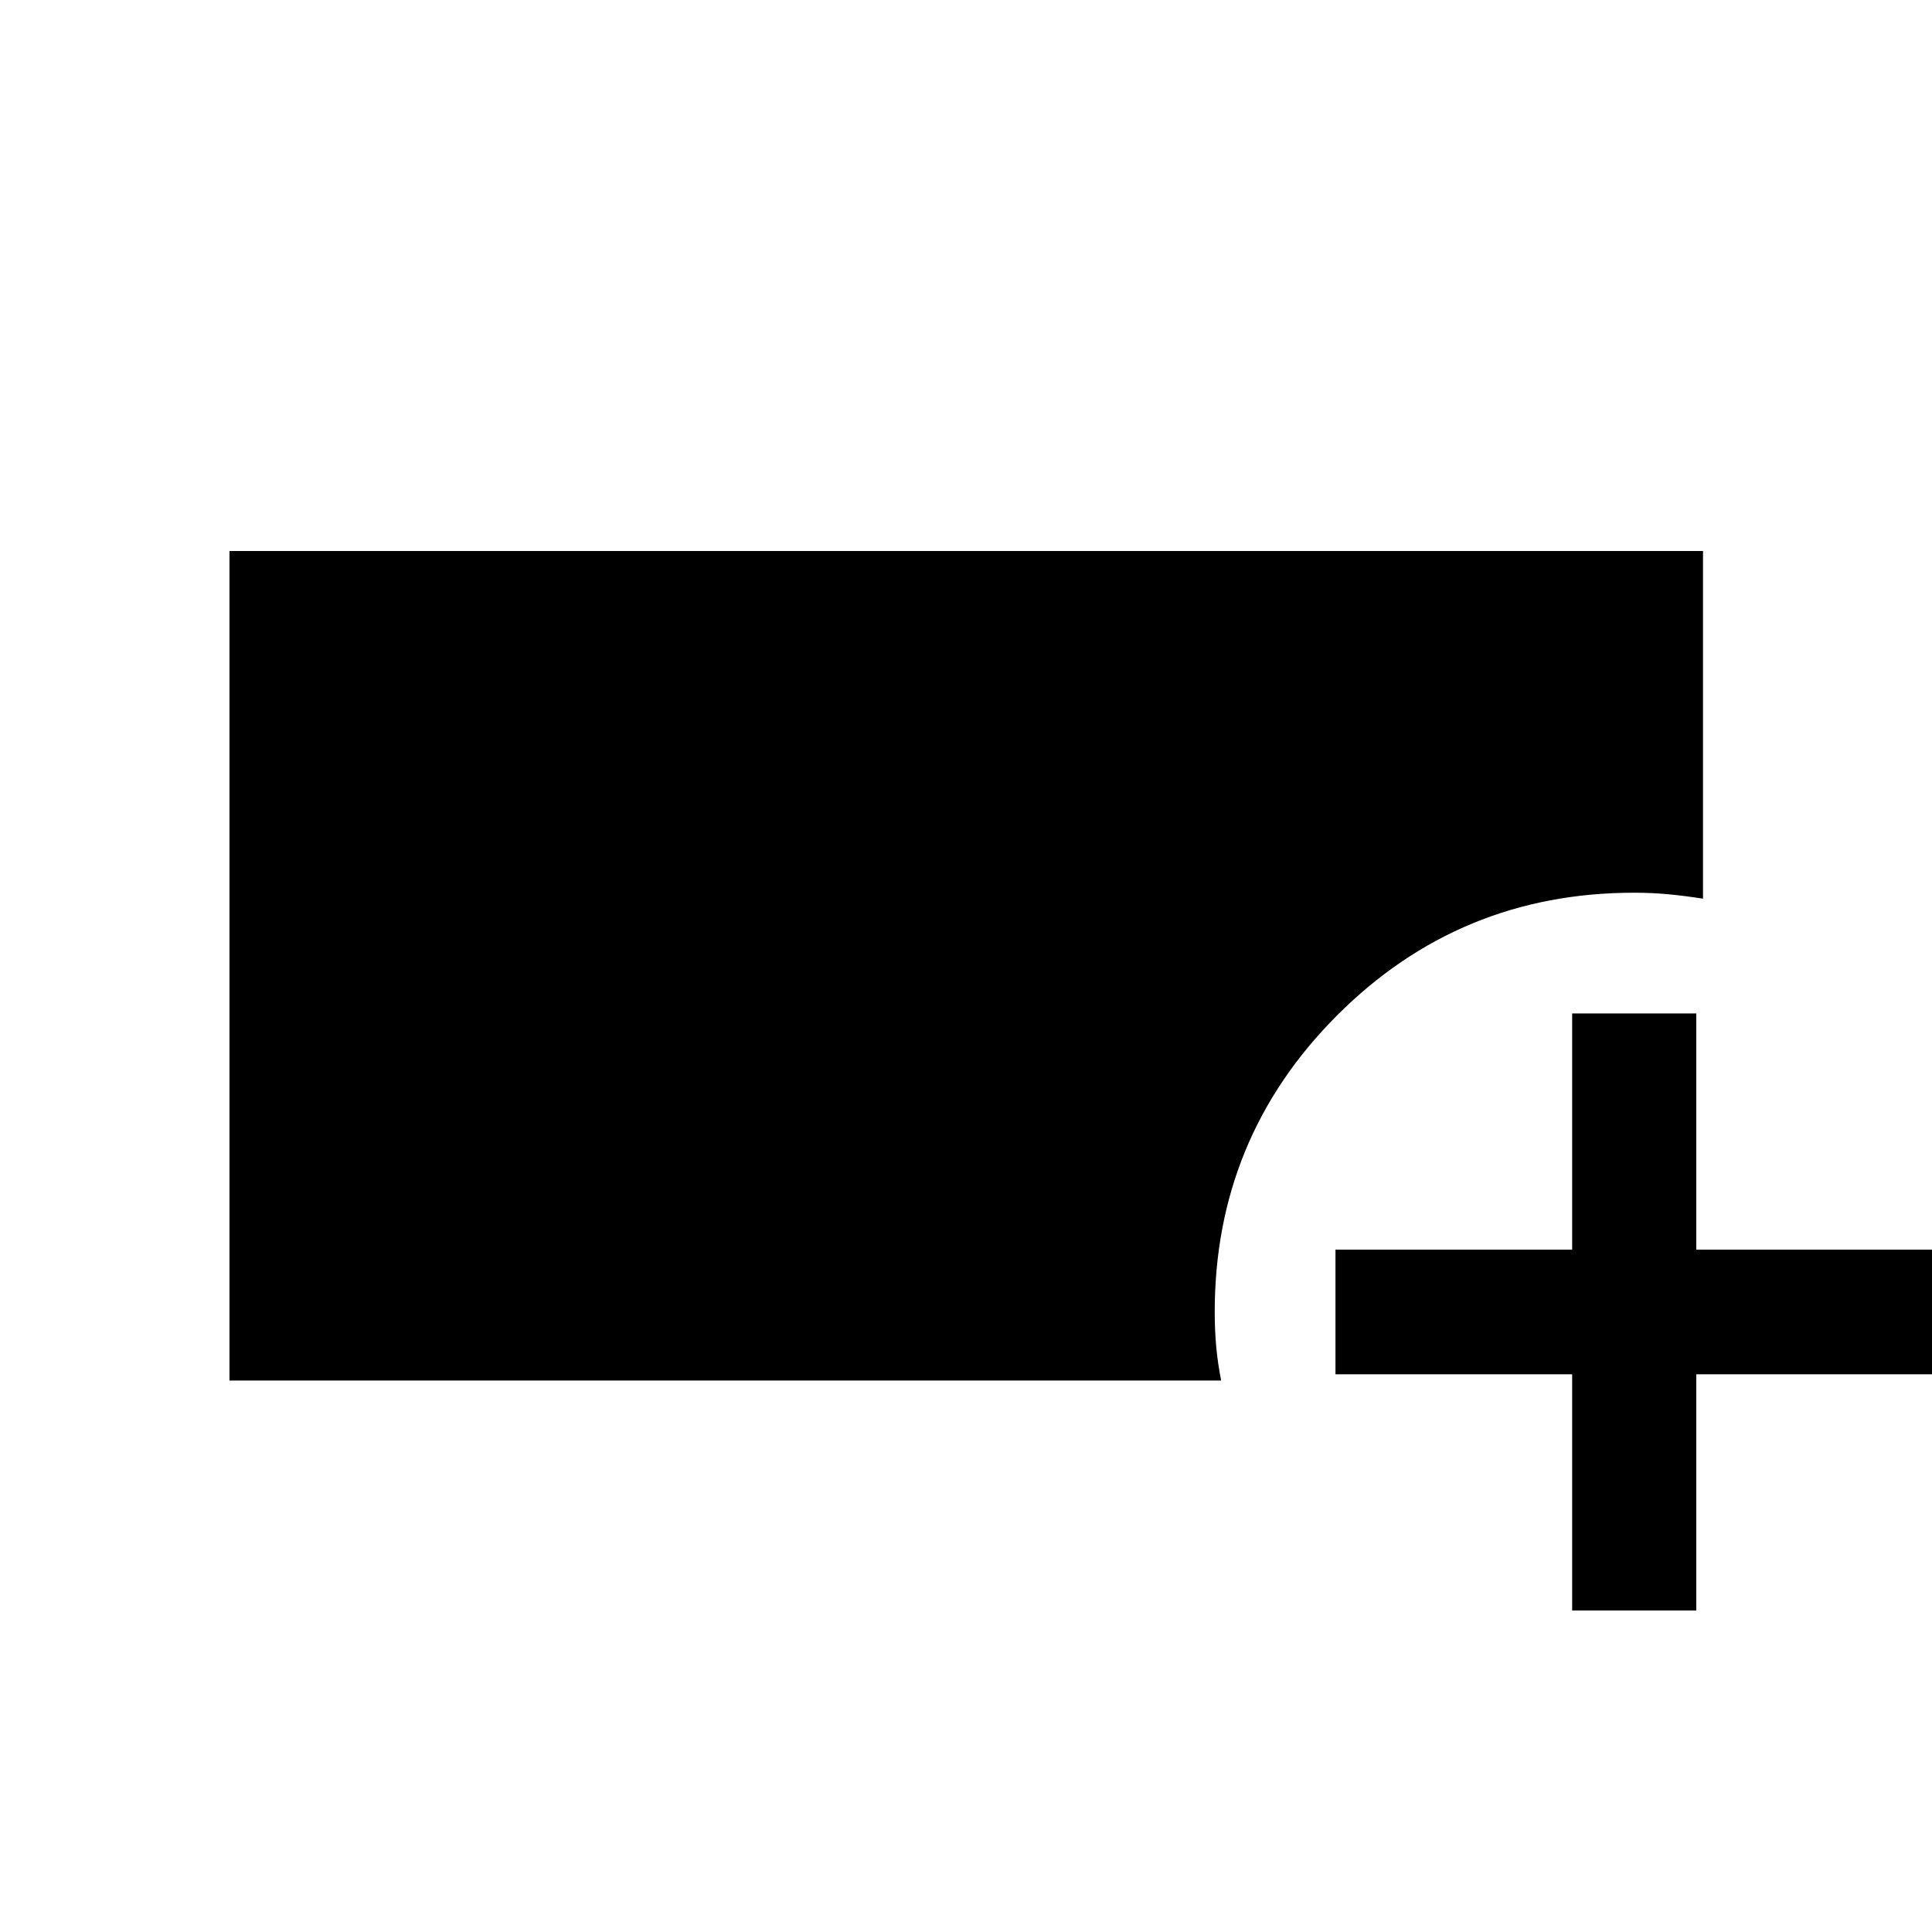 <svg xmlns="http://www.w3.org/2000/svg" width="48" height="48" viewBox="0 -960 960 960"><path d="M114.022-274.022v-412.196h732.196v172.762q-8.949-1.399-17.115-2.178-8.167-.779-17.19-.779-86.603 0-147.465 60.891-60.861 60.892-60.861 147.435 0 9.023.739 17.186.739 8.162 2.457 16.879H114.022Zm667.174 114.261V-277.13H663.587v-61.913h117.609v-117.37h61.674v117.37h117.608v61.913H842.87v117.369h-61.674Z"/></svg>